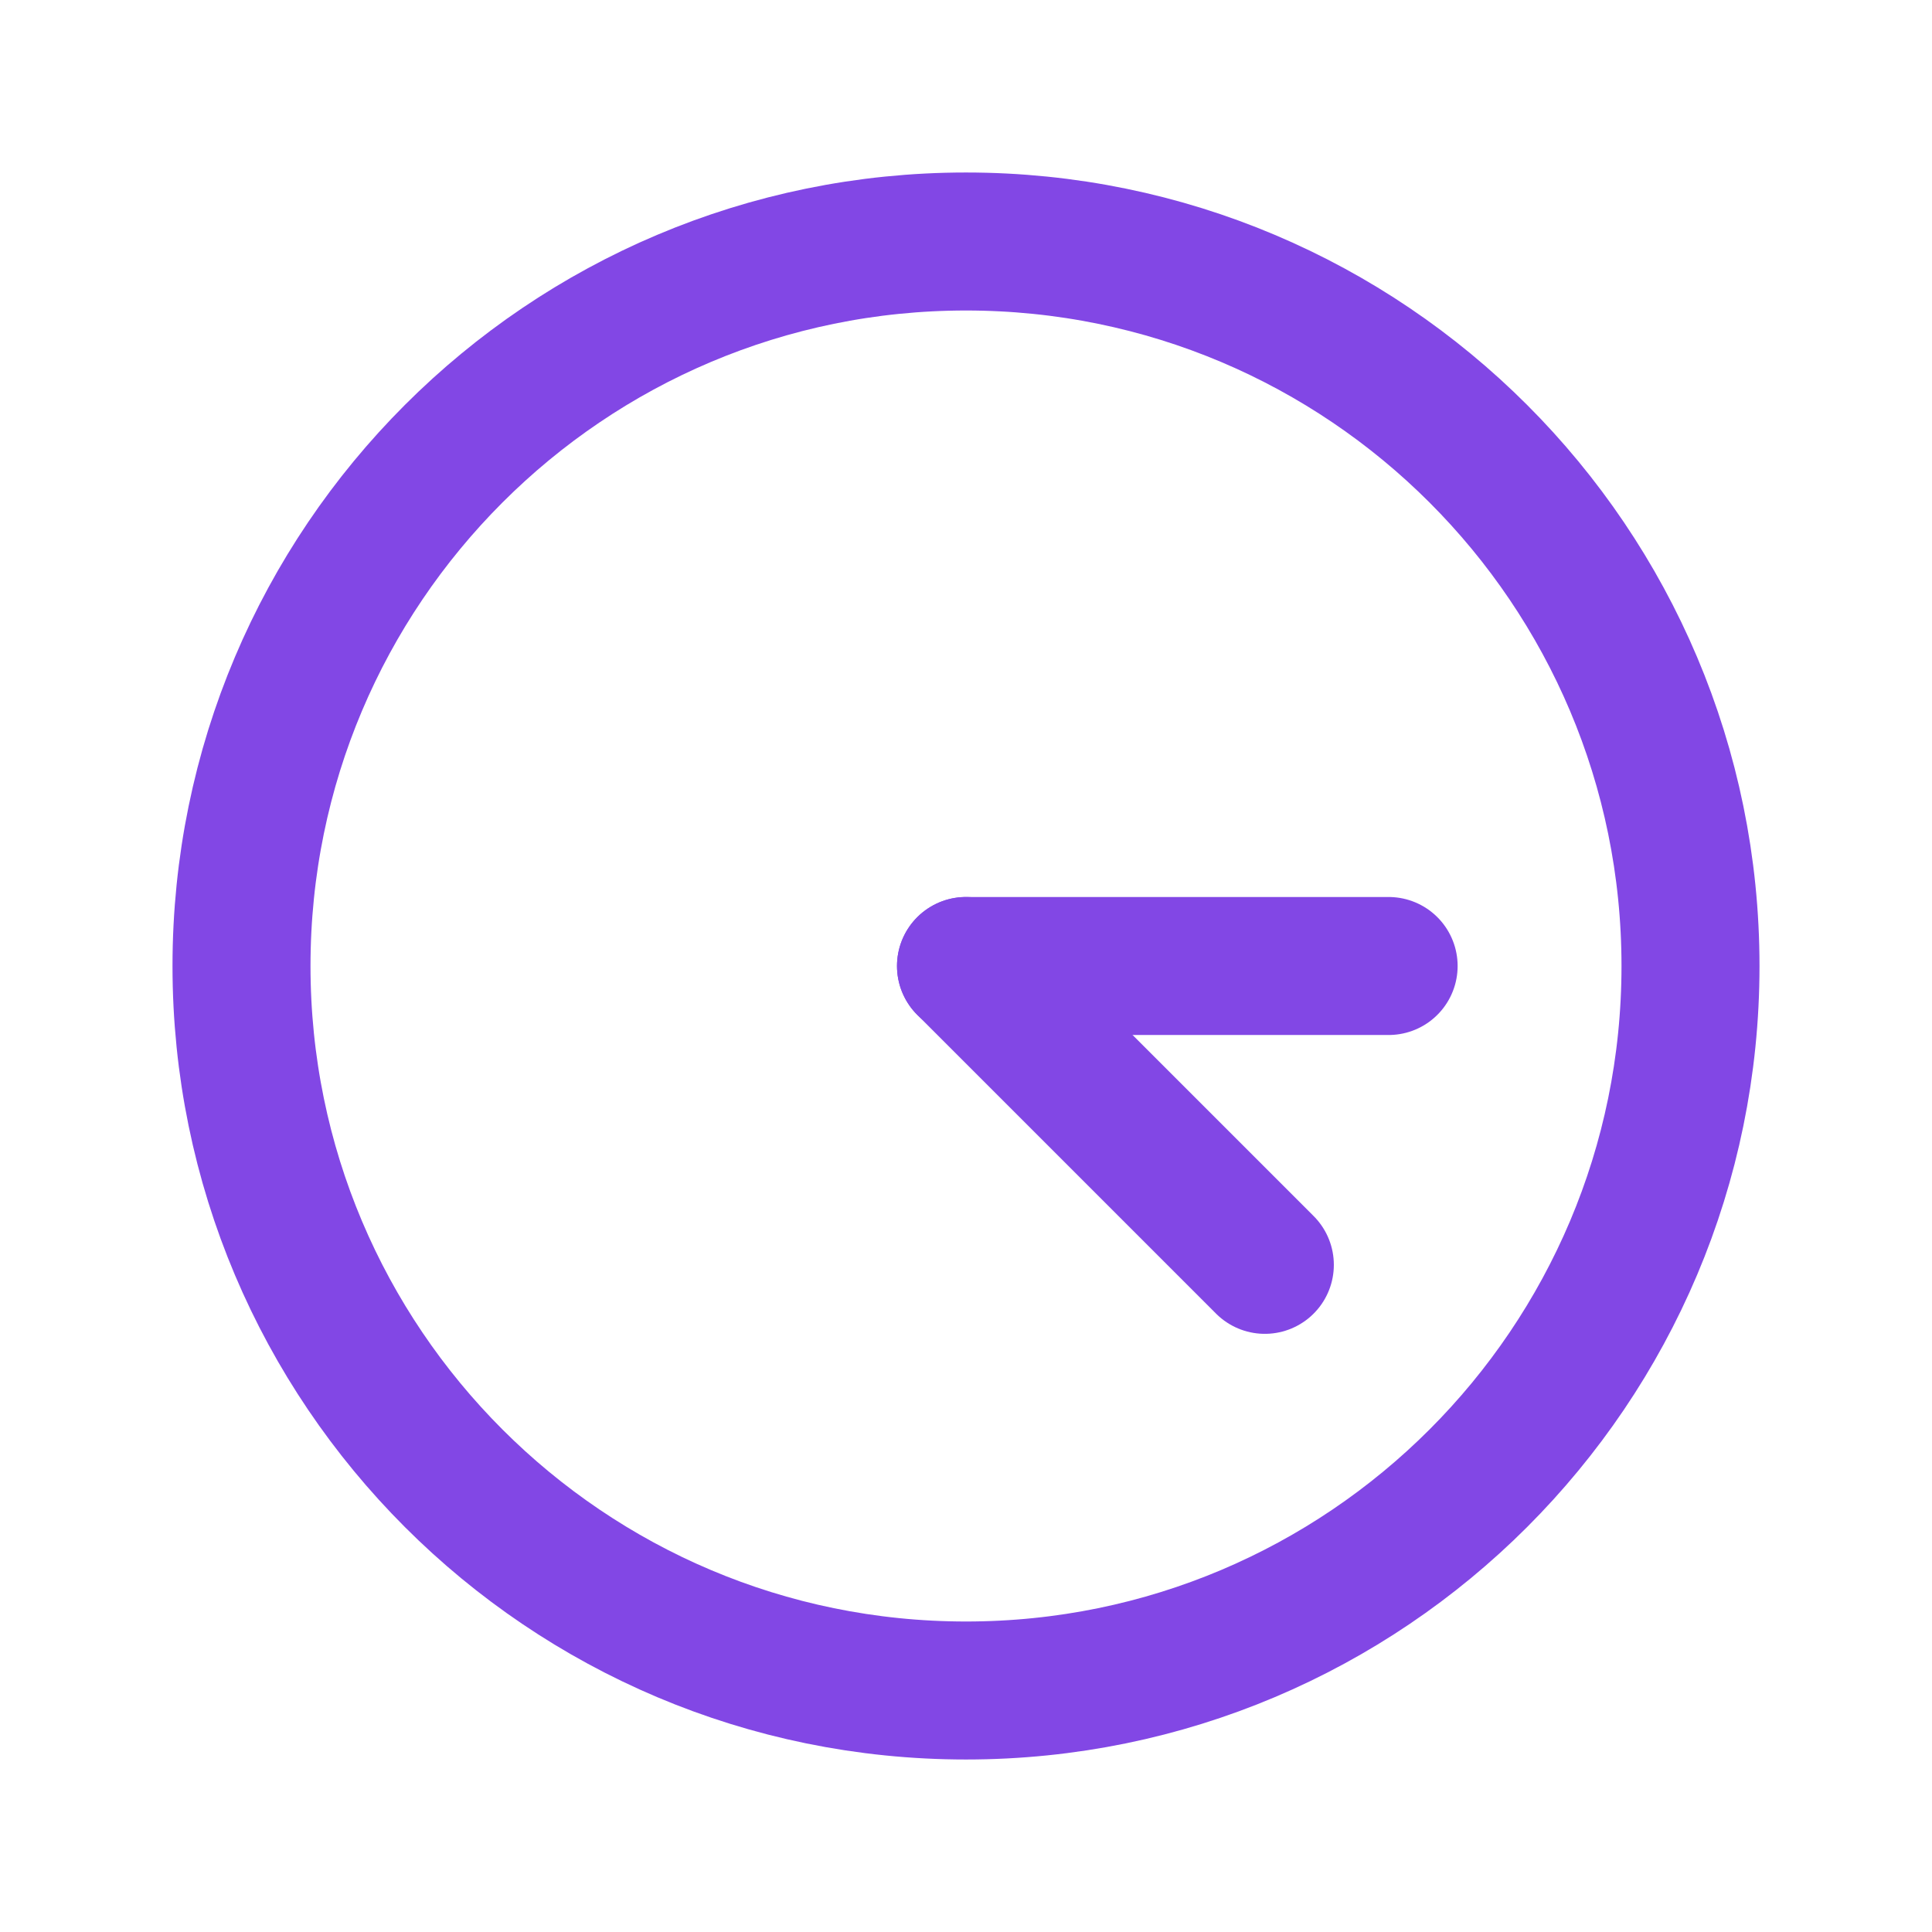 <svg width="28" height="28" viewBox="0 0 28 28" fill="none" xmlns="http://www.w3.org/2000/svg">
<path d="M14 24.5C19.799 24.5 24.5 19.799 24.5 14C24.5 8.201 19.799 3.5 14 3.5C8.201 3.5 3.5 8.201 3.5 14C3.5 19.799 8.201 24.5 14 24.5Z" stroke="#8247E5" stroke-width="2" stroke-miterlimit="10"/>
<path d="M14 14H20.125" stroke="#8247E5" stroke-width="2" stroke-linecap="round" stroke-linejoin="round"/>
<path d="M18.331 18.331L14 14" stroke="#8247E5" stroke-width="2" stroke-linecap="round" stroke-linejoin="round"/>
</svg>
